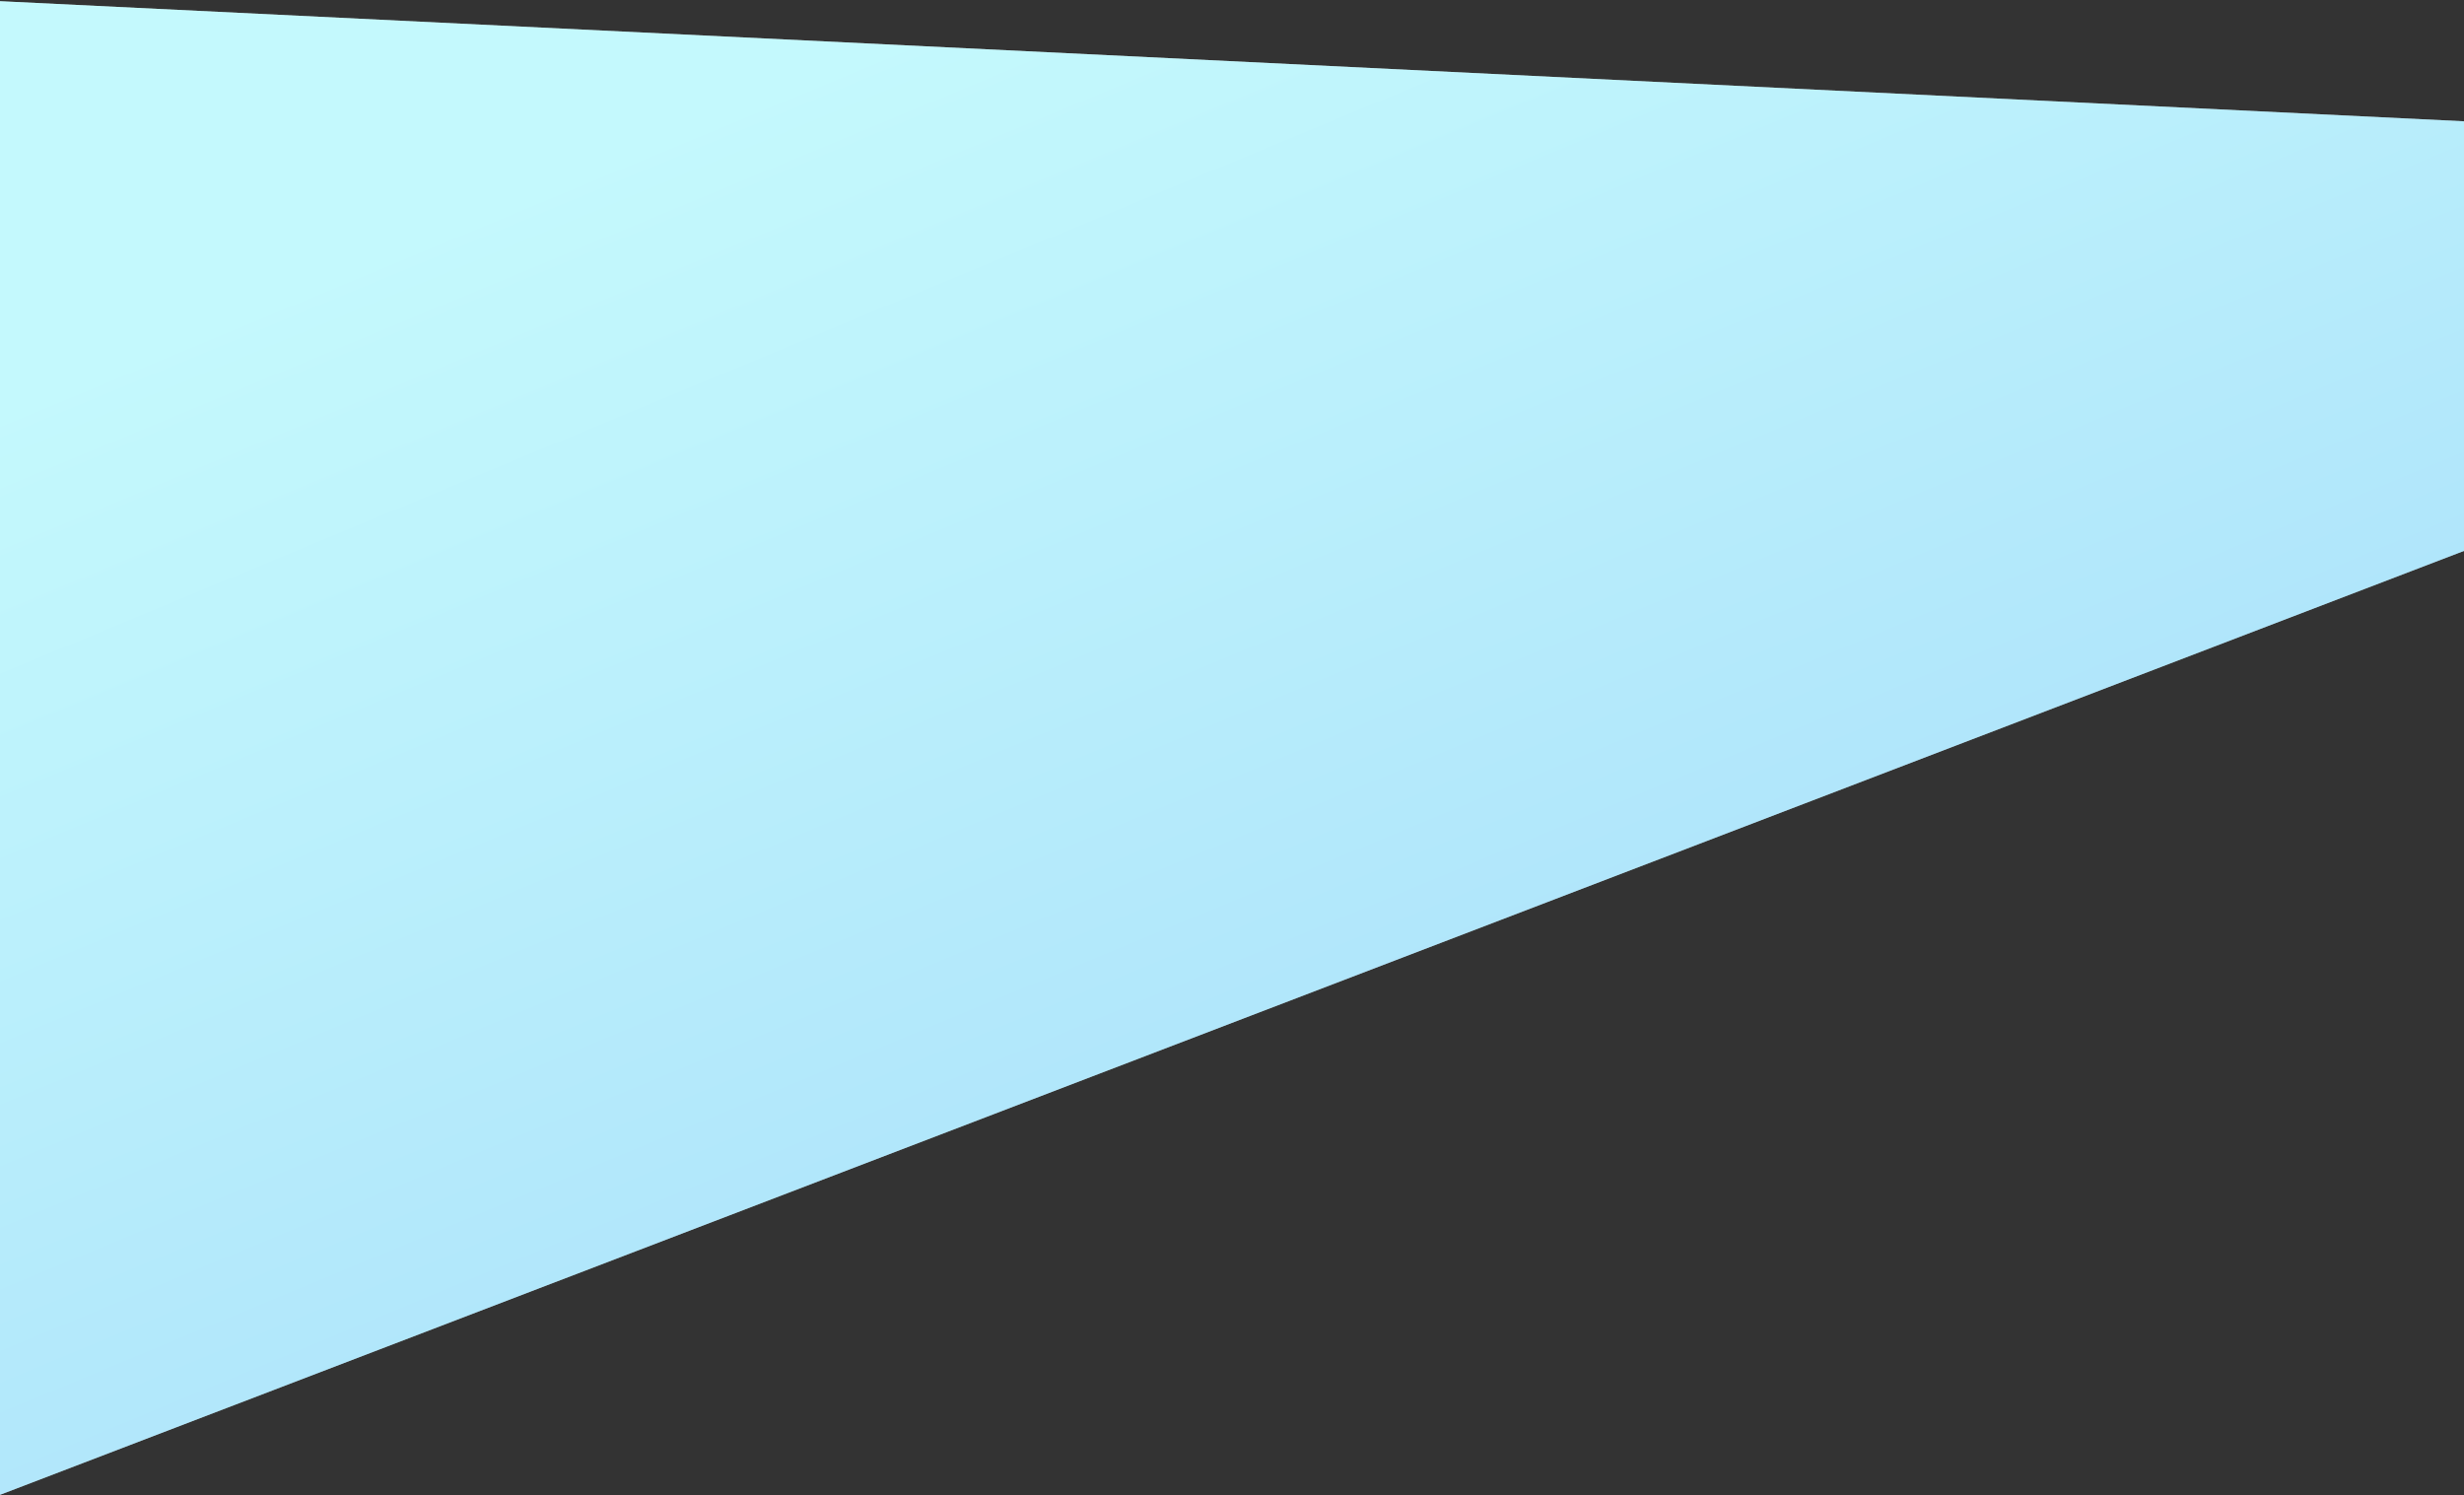 <?xml version="1.0" encoding="UTF-8"?> <svg xmlns="http://www.w3.org/2000/svg" preserveAspectRatio="none" width="1600" height="971" viewBox="0 0 1600 971" fill="none"><rect x="0" y="0" width="1600" height="971" fill="#333333" stroke="none"/><path fill-rule="evenodd" clip-rule="evenodd" d="M1600 169.773V78.773L0 0.773V169.773V643.773V970.773L1600 357.773V347.273V169.773Z" fill="white"></path><path fill-rule="evenodd" clip-rule="evenodd" d="M1600 169.773V78.773L0 0.773V169.773V643.773V970.773L1600 357.773V347.273V169.773Z" fill="url(#paint0_linear_6948_86586)" fill-opacity="0.4"></path><defs><linearGradient id="paint0_linear_6948_86586" x1="1390.19" y1="800.446" x2="993.587" y2="-155" gradientUnits="userSpaceOnUse"><stop stop-color="#23AAF2"></stop><stop offset="1" stop-color="#6CF0F9"></stop></linearGradient></defs></svg> 